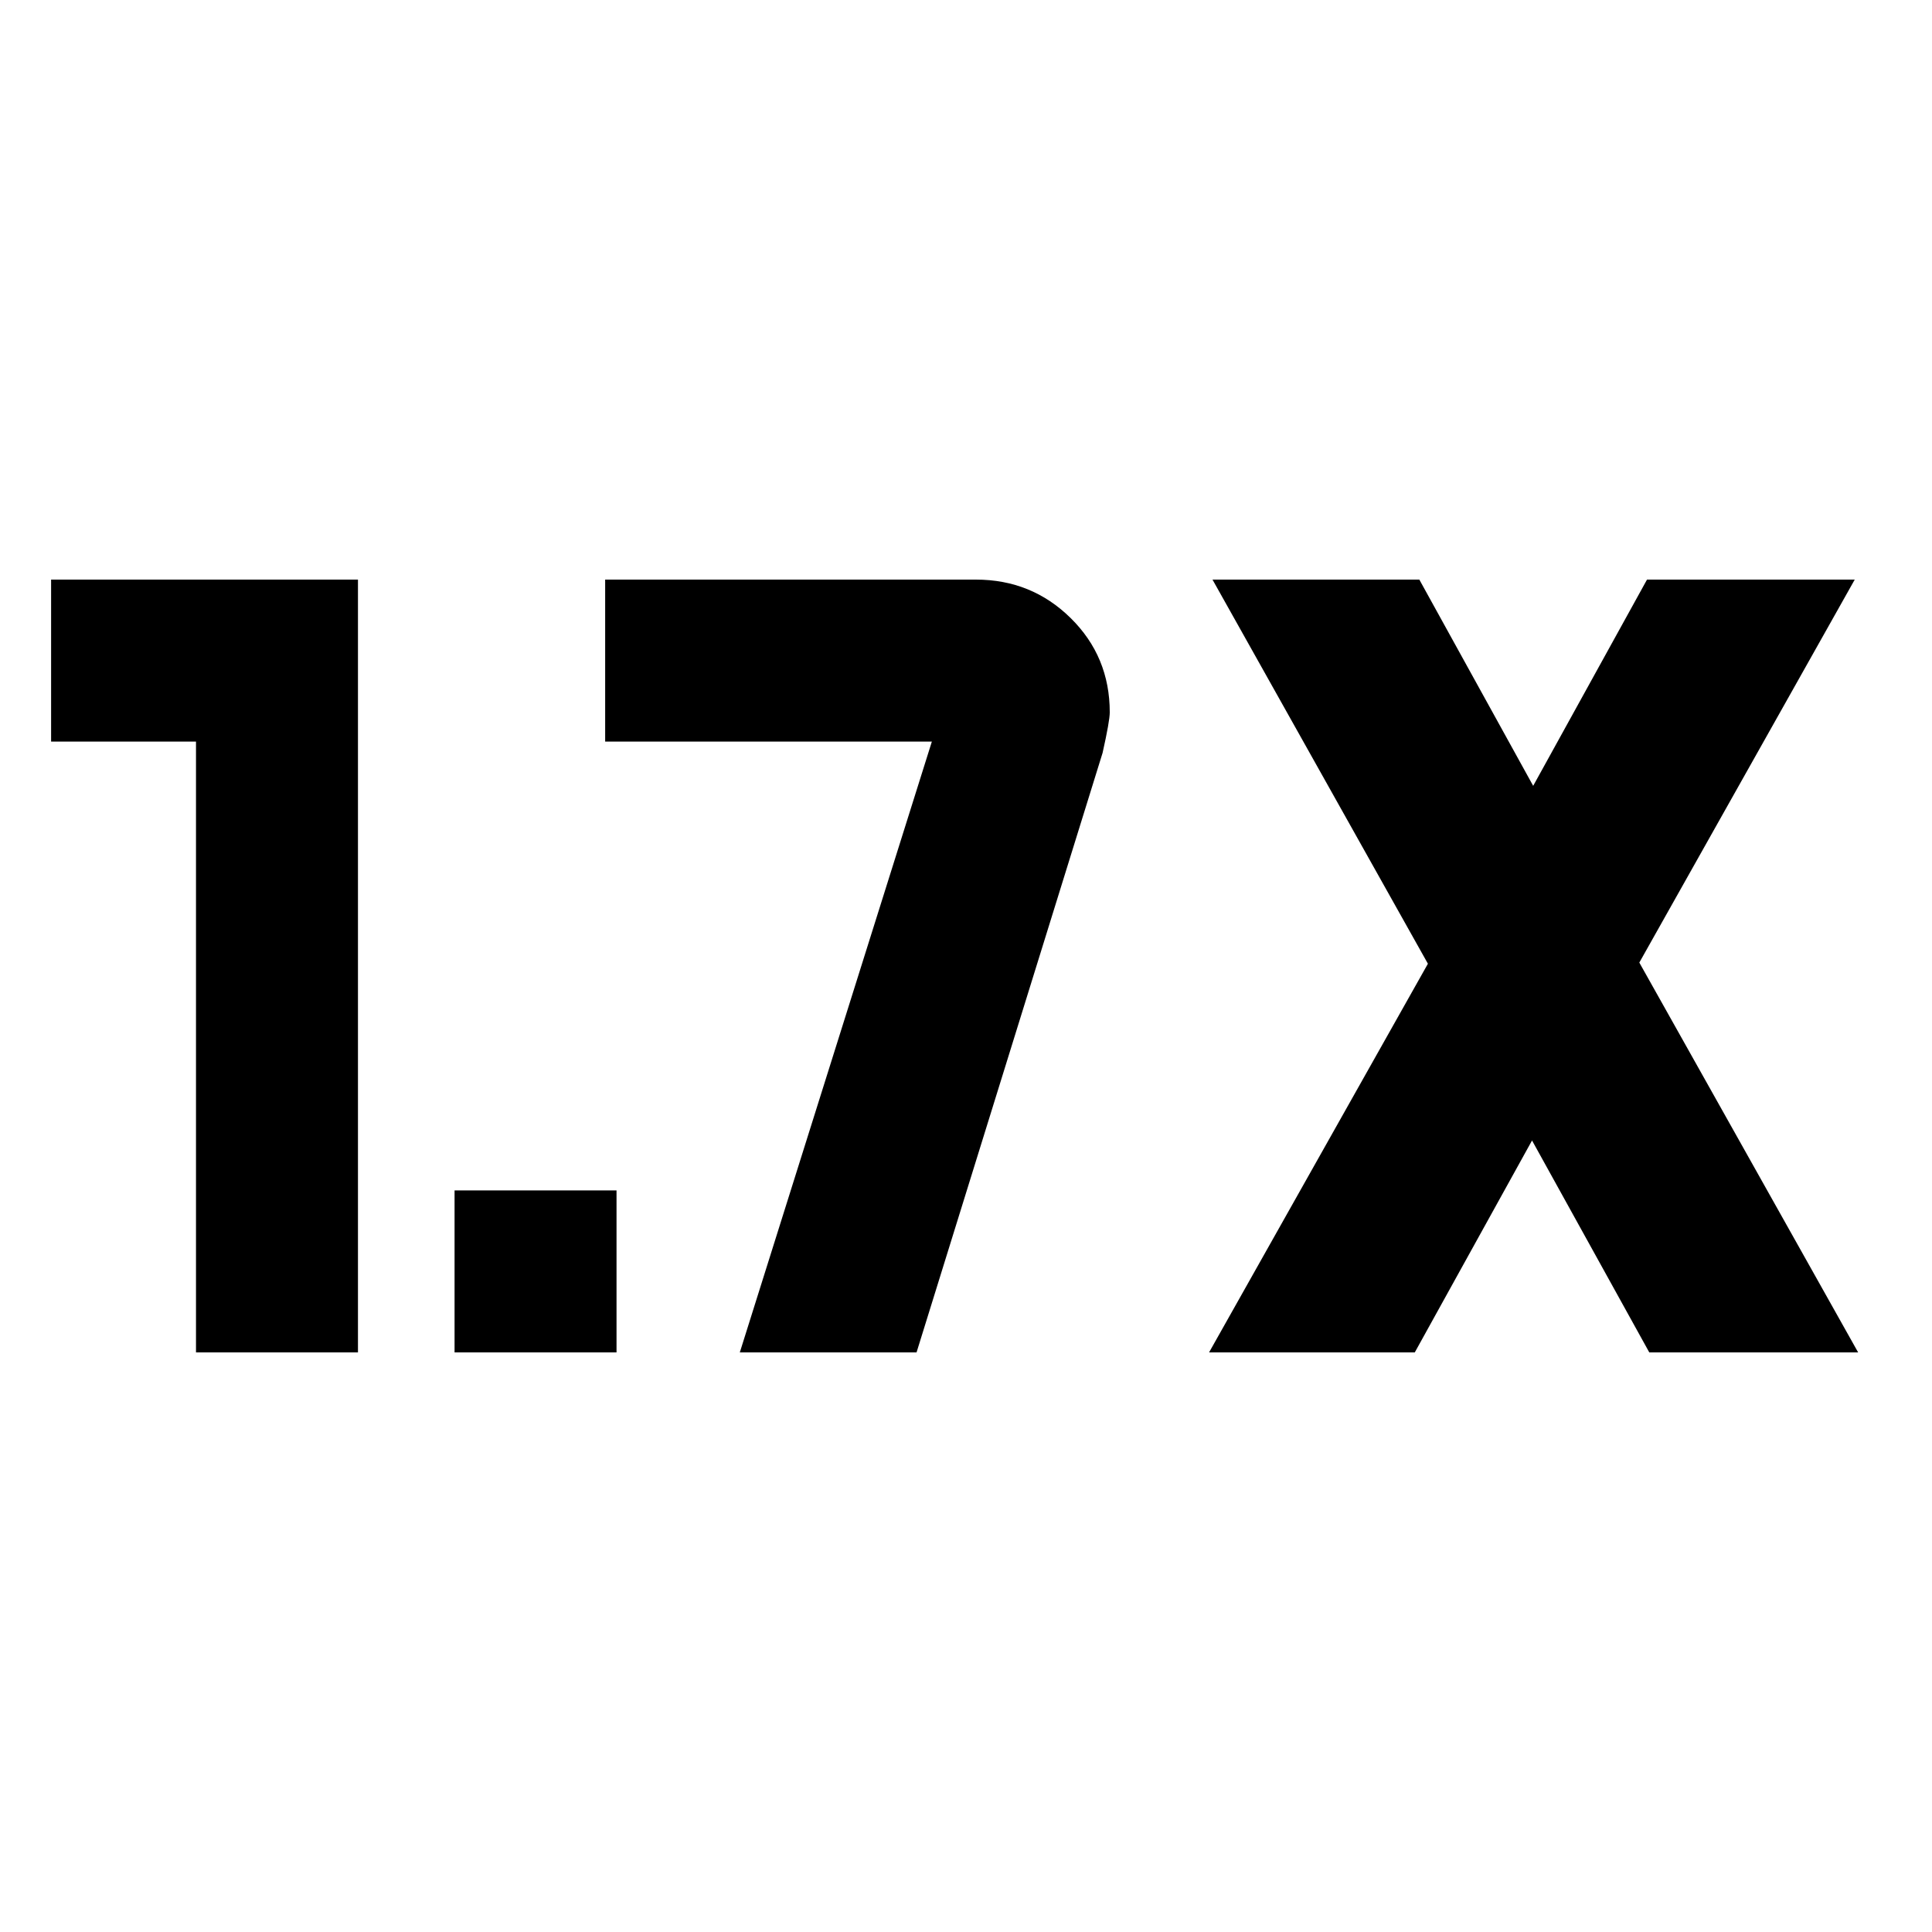 <svg xmlns="http://www.w3.org/2000/svg" height="20" viewBox="0 -960 960 960" width="20"><path d="M225.87-288v-80.48h80.48V-288h-80.48Zm-128.48 0v-303.52h-72V-672h152.48v384H97.39Zm503.39 0 108.74-193.13L602.48-672h102.78l56.57 102.48L818.39-672h103.22L814.57-481.7 923.3-288H819.52l-58.26-105.3L703-288H600.78Zm-233.17 0 95.43-303.52H300.7V-672h184.21q27.7 0 47.11 19.13t19.41 46.83q0 4.26-3.56 20.13L455.43-288h-87.82Z"/></svg>